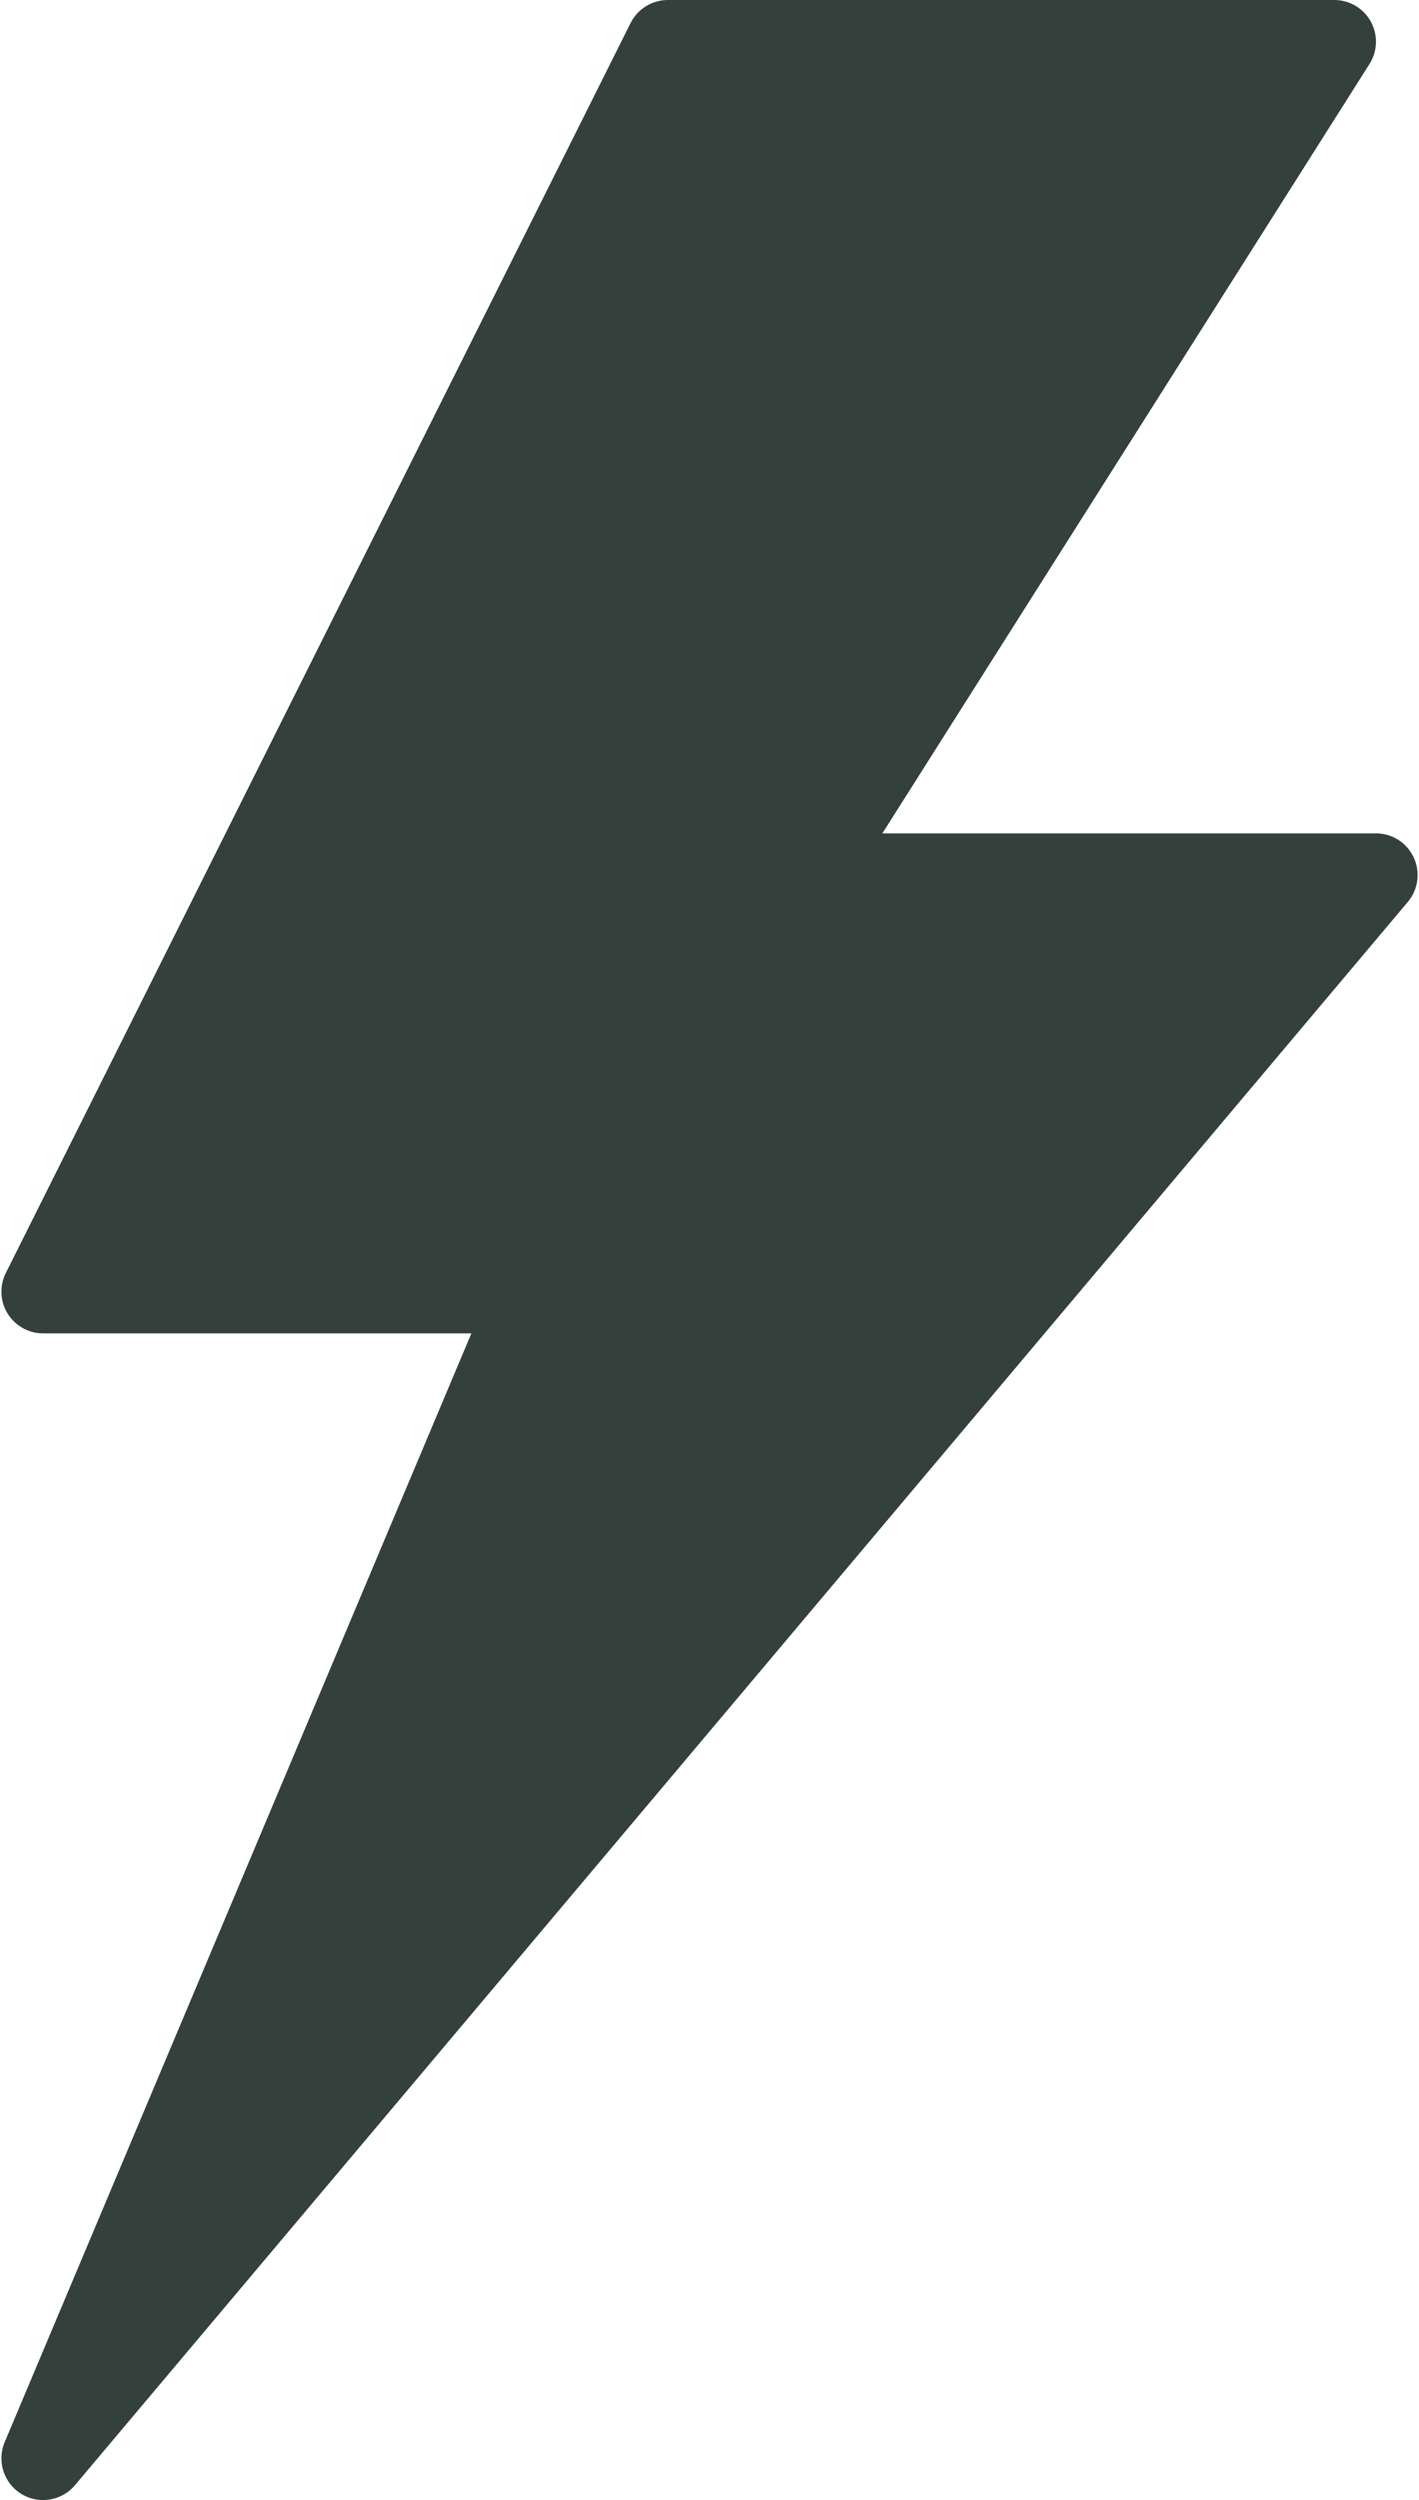 <svg width="289" height="509" viewBox="0 0 289 509" fill="none" xmlns="http://www.w3.org/2000/svg">
<path d="M287.923 174.57C286.532 171.584 283.537 169.667 280.237 169.667H179.709L278.922 13.022C280.576 10.41 280.677 7.101 279.185 4.395C277.692 1.68 274.841 0 271.753 0H136.02C132.805 0 129.869 1.815 128.428 4.691L1.178 259.191C-0.138 261.813 0.007 264.935 1.551 267.437C3.103 269.939 5.826 271.466 8.77 271.466H96.004L0.948 497.224C-0.672 501.085 0.77 505.563 4.341 507.752C5.715 508.592 7.242 508.999 8.761 508.999C11.196 508.999 13.597 507.955 15.26 505.988L286.727 183.621C288.855 181.094 289.313 177.564 287.923 174.57Z" fill="#33403C"/>
</svg>
